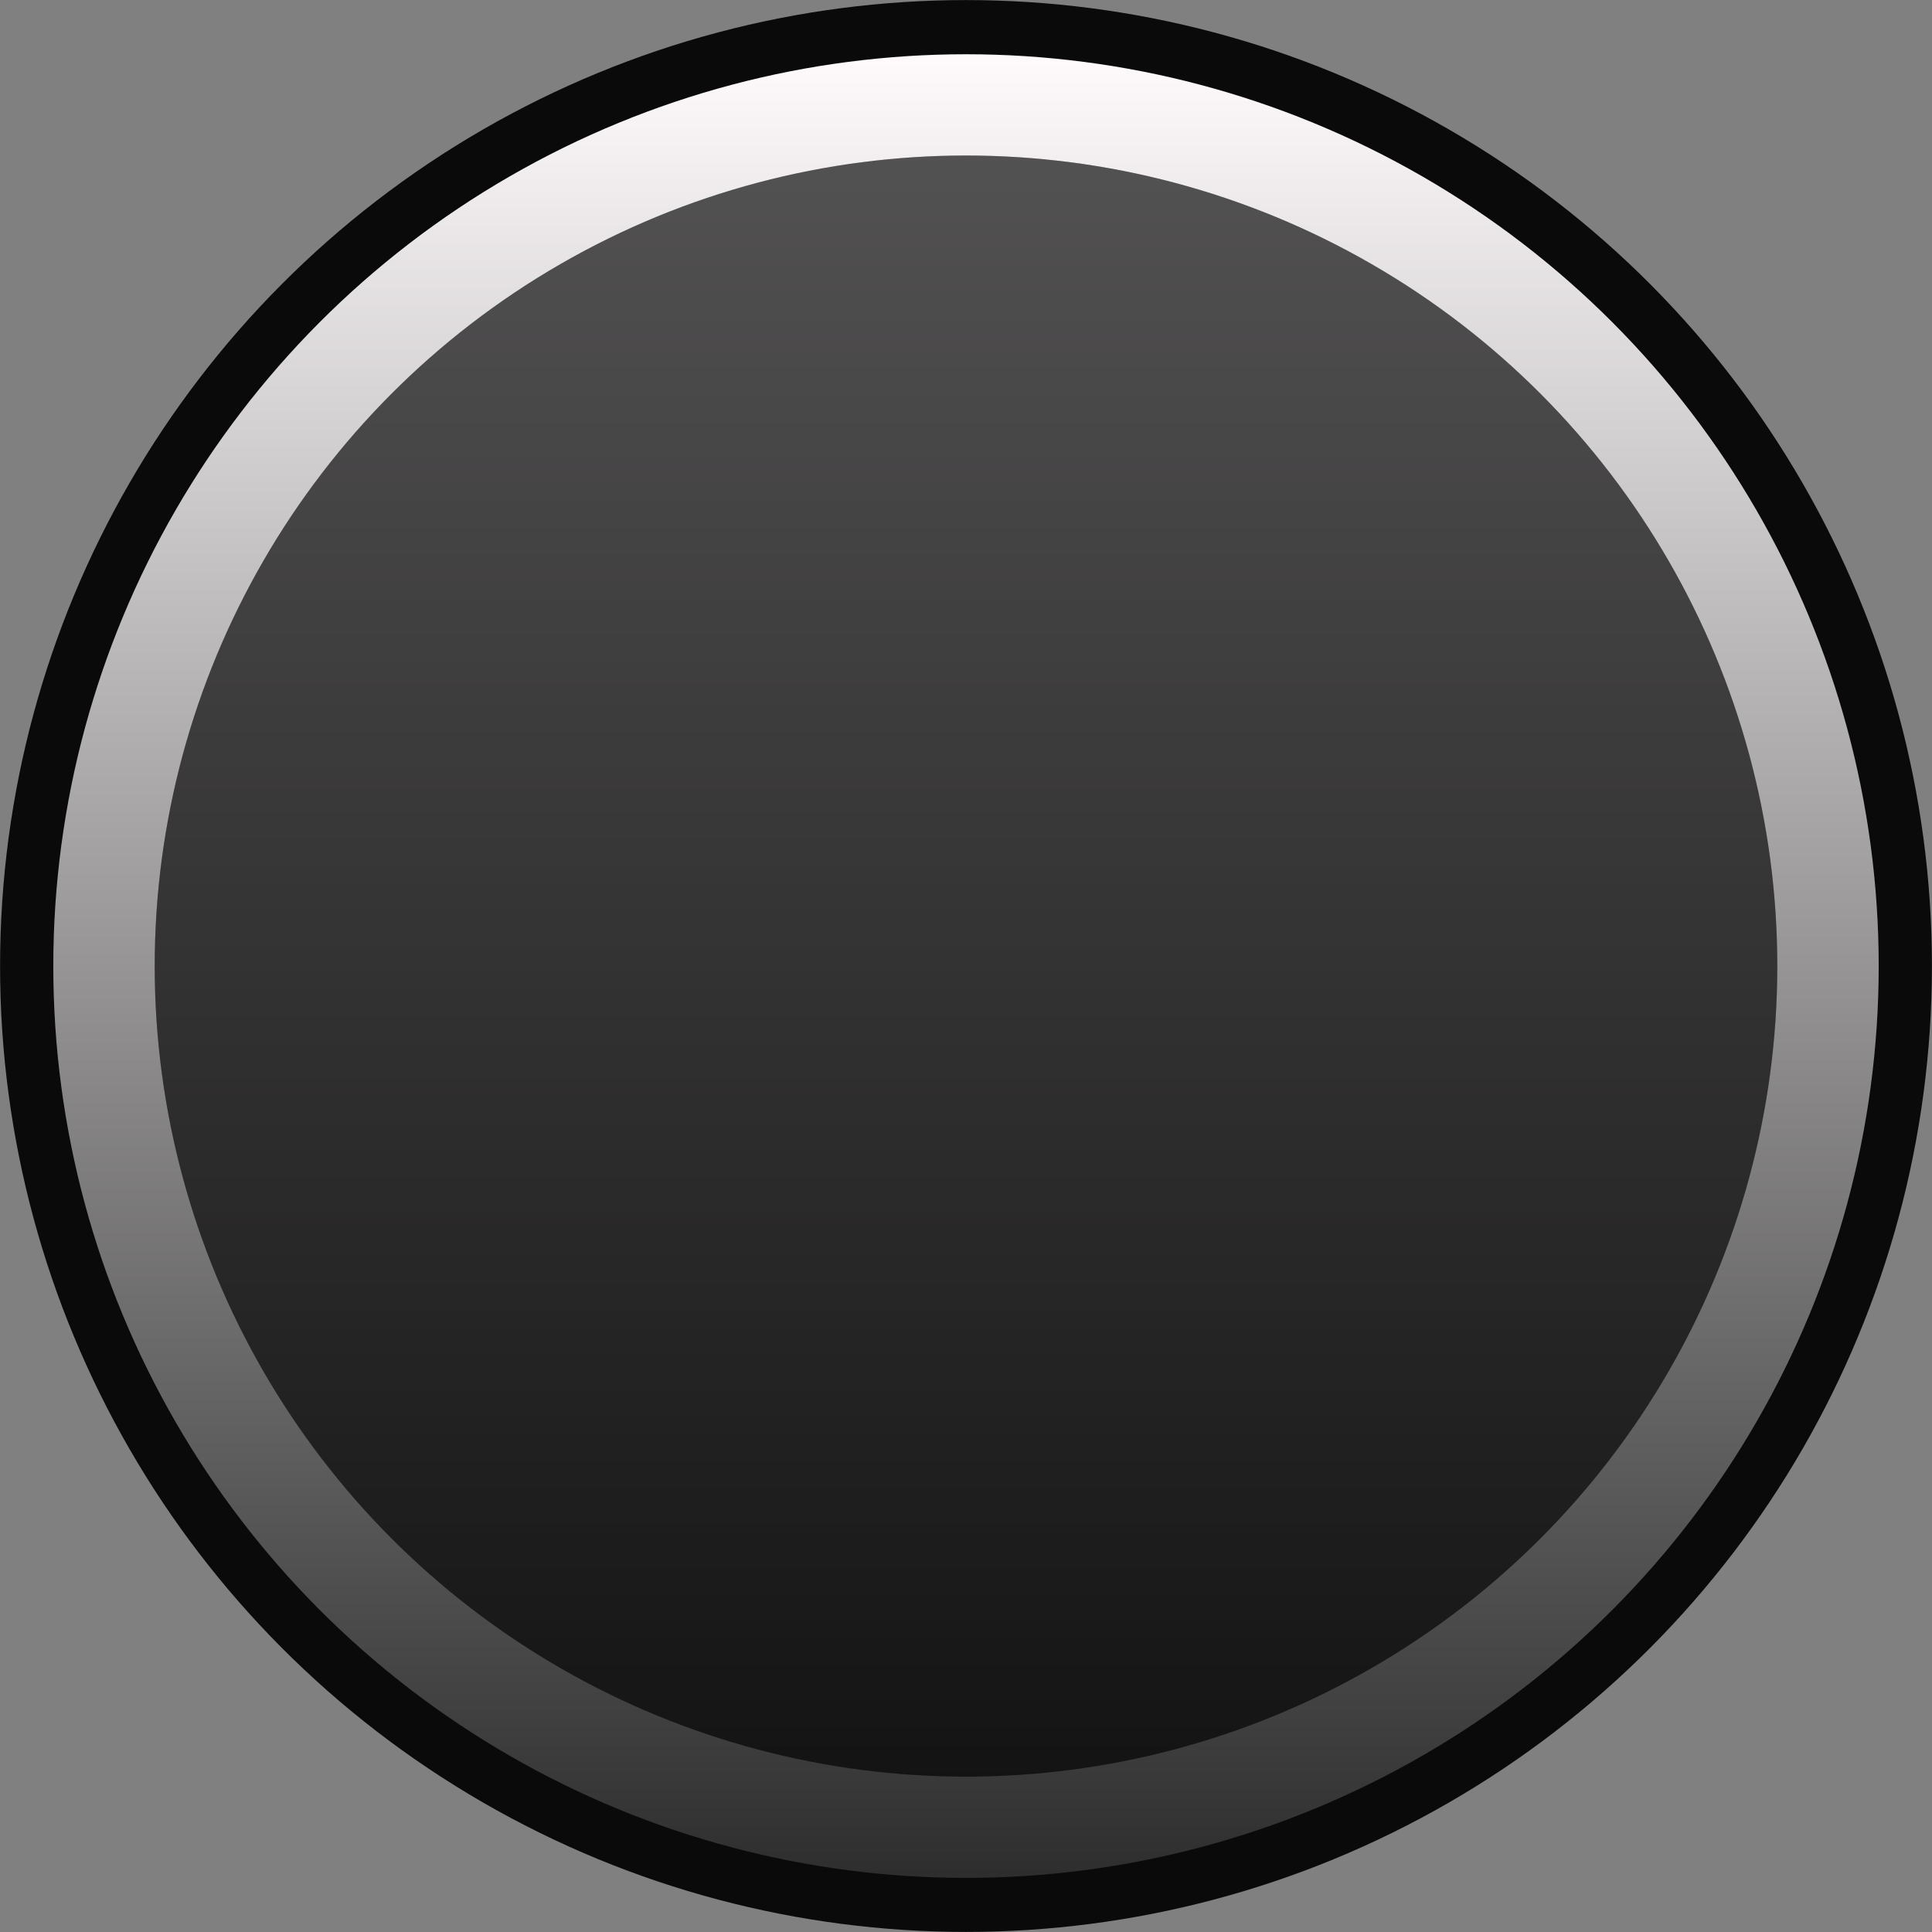 <?xml version="1.0" encoding="UTF-8" standalone="no"?>
<!-- Generator: Adobe Illustrator 25.2.3, SVG Export Plug-In . SVG Version: 6.00 Build 0)  -->

<svg
   version="1.0"
   id="svg111794"
   x="0px"
   y="0px"
   width="28.348px"
   height="28.348px"
   viewBox="0 0 28.348 28.348"
   enable-background="new 0 0 28.348 28.348"
   xml:space="preserve"
   sodipodi:docname="SickoKnob_bg.svg"
   inkscape:version="1.2.1 (9c6d41e410, 2022-07-14)"
   xmlns:inkscape="http://www.inkscape.org/namespaces/inkscape"
   xmlns:sodipodi="http://sodipodi.sourceforge.net/DTD/sodipodi-0.dtd"
   xmlns="http://www.w3.org/2000/svg"
   xmlns:svg="http://www.w3.org/2000/svg"><rect x="0" y="0" width="28.348" height="28.348" fill="#808080" stroke="none"/><defs
   id="defs9971"><linearGradient
     id="SVGID_2_-1"
     gradientUnits="userSpaceOnUse"
     x1="183.818"
     y1="5065.836"
     x2="200.013"
     y2="5065.836"
     gradientTransform="matrix(5.8549099e-8,1.588,1.588,-5.8549101e-8,-8028.047,-290.5)">
	<stop
   offset="0"
   style="stop-color:#FFFBFD"
   id="stop5057" />
	<stop
   offset="1"
   style="stop-color:#2E2E2E"
   id="stop5059" />
</linearGradient><linearGradient
     id="SVGID_1_-9"
     gradientUnits="userSpaceOnUse"
     x1="-2317.634"
     y1="-3827.853"
     x2="-2301.44"
     y2="-3827.853"
     gradientTransform="matrix(0,1.588,-1.588,0,-6062.698,3680.658)">
	<stop
   offset="0"
   style="stop-color:#FFFBFD"
   id="stop5050" />
	<stop
   offset="1"
   style="stop-color:#000000"
   id="stop5052" />
</linearGradient><linearGradient
     id="SVGID_1_-9-9"
     gradientUnits="userSpaceOnUse"
     x1="-2317.634"
     y1="-3827.853"
     x2="-2301.44"
     y2="-3827.853"
     gradientTransform="matrix(0,1.588,-1.588,0,-6062.698,3680.658)">
	<stop
   offset="0"
   style="stop-color:#FFFBFD"
   id="stop5050-3" />
	<stop
   offset="1"
   style="stop-color:#000000"
   id="stop5052-7" />
</linearGradient><linearGradient
     id="SVGID_2_-1-6"
     gradientUnits="userSpaceOnUse"
     x1="183.818"
     y1="5065.836"
     x2="200.013"
     y2="5065.836"
     gradientTransform="matrix(6.0995867e-8,1.652,1.654,-6.0938296e-8,-8364.131,-302.931)">
	<stop
   offset="0"
   style="stop-color:#FFFBFD"
   id="stop5057-9" />
	<stop
   offset="1"
   style="stop-color:#2E2E2E"
   id="stop5059-2" />
</linearGradient></defs>
<sodipodi:namedview
   bordercolor="#666666"
   borderopacity="1.0"
   fit-margin-bottom="0"
   fit-margin-left="0"
   fit-margin-right="0"
   fit-margin-top="0"
   id="base"
   inkscape:current-layer="svg111794"
   inkscape:cx="6.6517857"
   inkscape:cy="17.053571"
   inkscape:document-units="mm"
   inkscape:pageopacity="0.0"
   inkscape:pageshadow="2"
   inkscape:window-height="1041"
   inkscape:window-maximized="0"
   inkscape:window-width="1920"
   inkscape:window-x="0"
   inkscape:window-y="0"
   inkscape:zoom="11.2"
   pagecolor="#ffffff"
   showgrid="false"
   inkscape:showpageshadow="2"
   inkscape:pagecheckerboard="0"
   inkscape:deskcolor="#d1d1d1">
	</sodipodi:namedview>

<circle
   fill="#0a0a0a"
   cx="14.174"
   cy="14.174"
   id="circle5048"
   style="stroke-width:1.588"
   inkscape:label="c5"
   r="14.173" /><ellipse
   fill="url(#SVGID_1_)"
   cx="14.174"
   cy="14.174"
   id="circle5055"
   style="fill:url(#SVGID_1_-9-9);stroke-width:1.588"
   rx="12.855"
   ry="12.855"
   inkscape:label="c4" /><ellipse
   fill="url(#SVGID_2_)"
   cx="14.174"
   cy="14.175"
   id="circle5062"
   style="fill:url(#SVGID_2_-1-6);stroke-width:1.653"
   inkscape:label="c3"
   rx="13.392"
   ry="13.379" /><ellipse
   opacity="0.4"
   enable-background="new    "
   cx="14.174"
   cy="14.175"
   id="circle5064"
   style="stroke-width:1.723"
   inkscape:label="c2"
   rx="11.904"
   ry="11.893" /><ellipse
   opacity="0.43"
   enable-background="new    "
   cx="14.174"
   cy="14.175"
   id="circle5066"
   style="stroke-width:1.723"
   inkscape:label="c1"
   rx="11.904"
   ry="11.893" /></svg>
